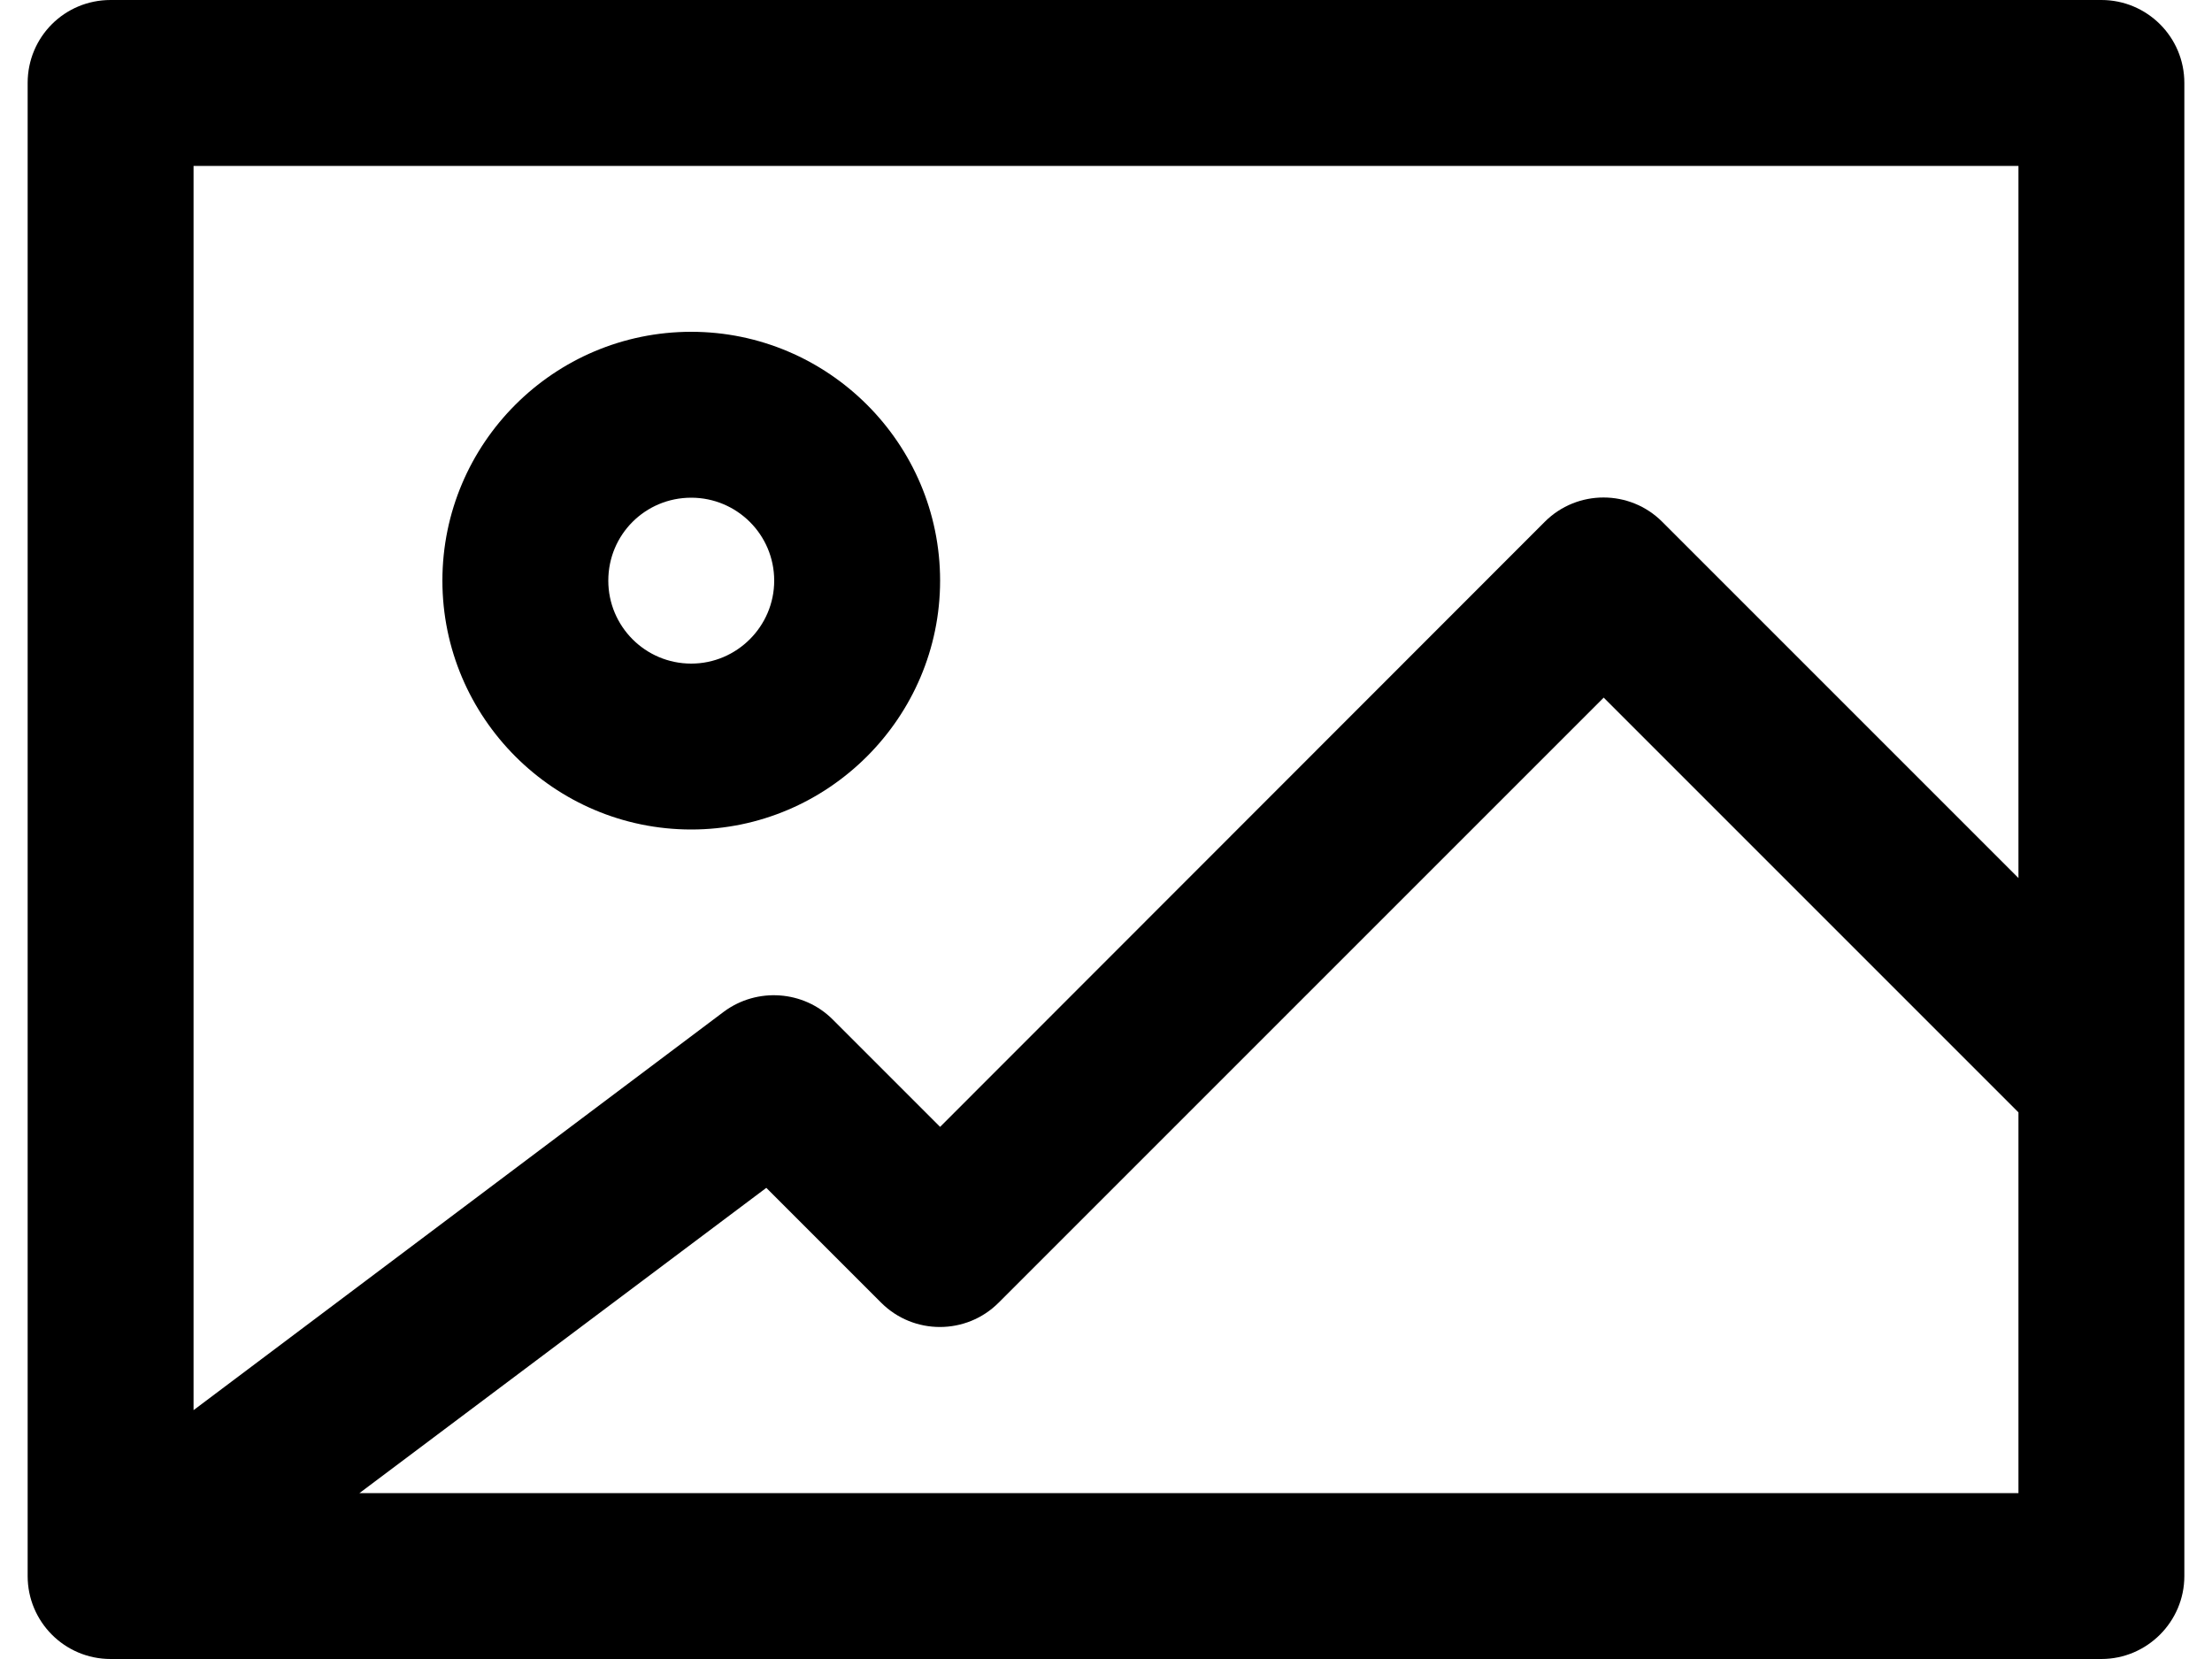 <svg xmlns="http://www.w3.org/2000/svg" width="20" height="15" viewBox="0 0 52 40">
	<style type="text/css">
		.st0{fill:#000000;}
	</style>
	<path class="st0" d="M8,36L17.81,28.64L20.58,31.41C21.36,32.19 22.63,32.19 23.41,31.41L38,16.82L48,26.82L48,36ZM48,4L48,21.17L39.41,12.58C38.63,11.8 37.36,11.8 36.58,12.58L22,27.17L19.41,24.58C18.71,23.88 17.59,23.8 16.79,24.39L4,34L4,4ZM50,0L2,0C0.89,0 0,0.89 0,2L0,38C0,39.1 0.89,40 2,40L50,40C51.1,40 52,39.1 52,38L52,2C52,0.89 51.1,0 50,0"/>
	<path class="st0" d="M16,12C17.1,12 18,12.89 18,14C18,15.1 17.1,16 16,16C14.89,16 14,15.1 14,14C14,12.89 14.89,12 16,12M16,20C19.3,20 22,17.3 22,14C22,10.69 19.3,8 16,8C12.69,8 10,10.69 10,14C10,17.3 12.69,20 16,20"/>
</svg>